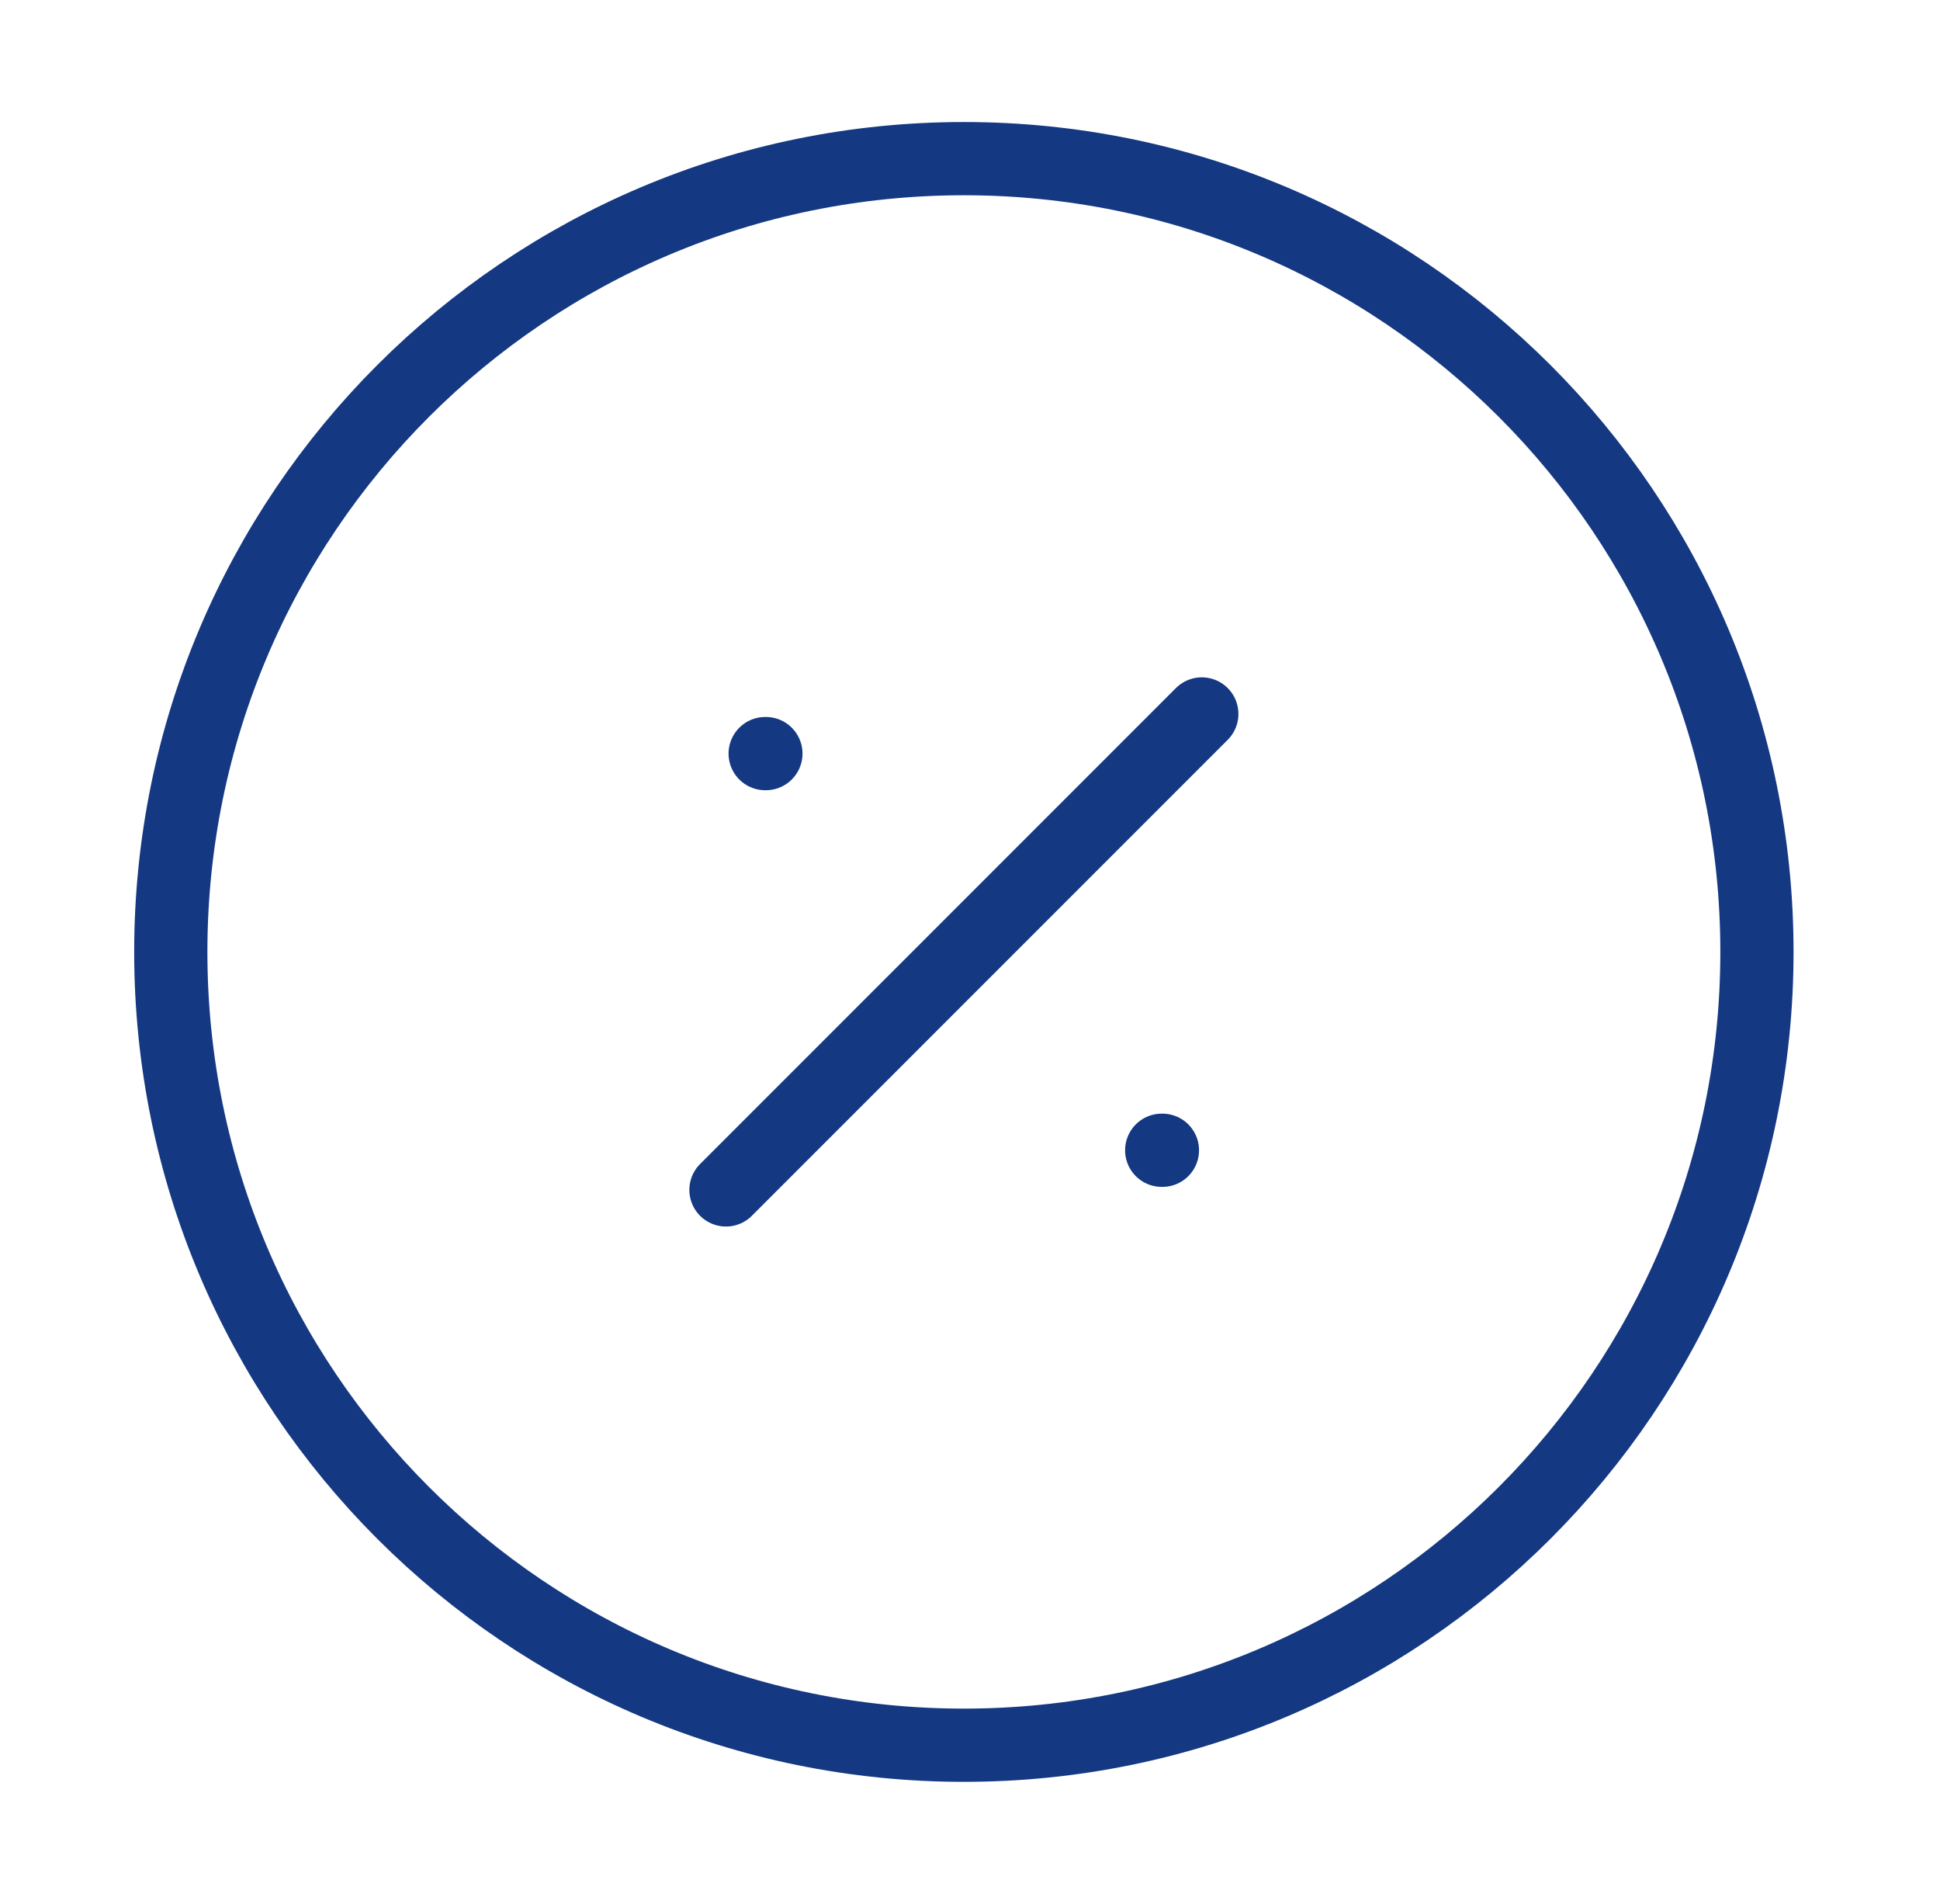 <svg width="53" height="52" viewBox="0 0 53 52" fill="none" xmlns="http://www.w3.org/2000/svg">
<path d="M26.333 47.667C38.299 47.667 47.999 37.966 47.999 26C47.999 14.034 38.299 4.333 26.333 4.333C14.367 4.333 4.666 14.034 4.666 26C4.666 37.966 14.367 47.667 26.333 47.667Z" stroke="#143881" stroke-width="2" stroke-linecap="round" stroke-linejoin="round"/>
<path d="M19.833 32.5L32.833 19.5" stroke="#143881" stroke-width="2" stroke-linecap="round" stroke-linejoin="round"/>
<path d="M31.737 31.417H31.757" stroke="#143881" stroke-width="2" stroke-linecap="round" stroke-linejoin="round"/>
<path d="M20.904 20.583H20.924" stroke="#143881" stroke-width="2" stroke-linecap="round" stroke-linejoin="round"/>
</svg>
